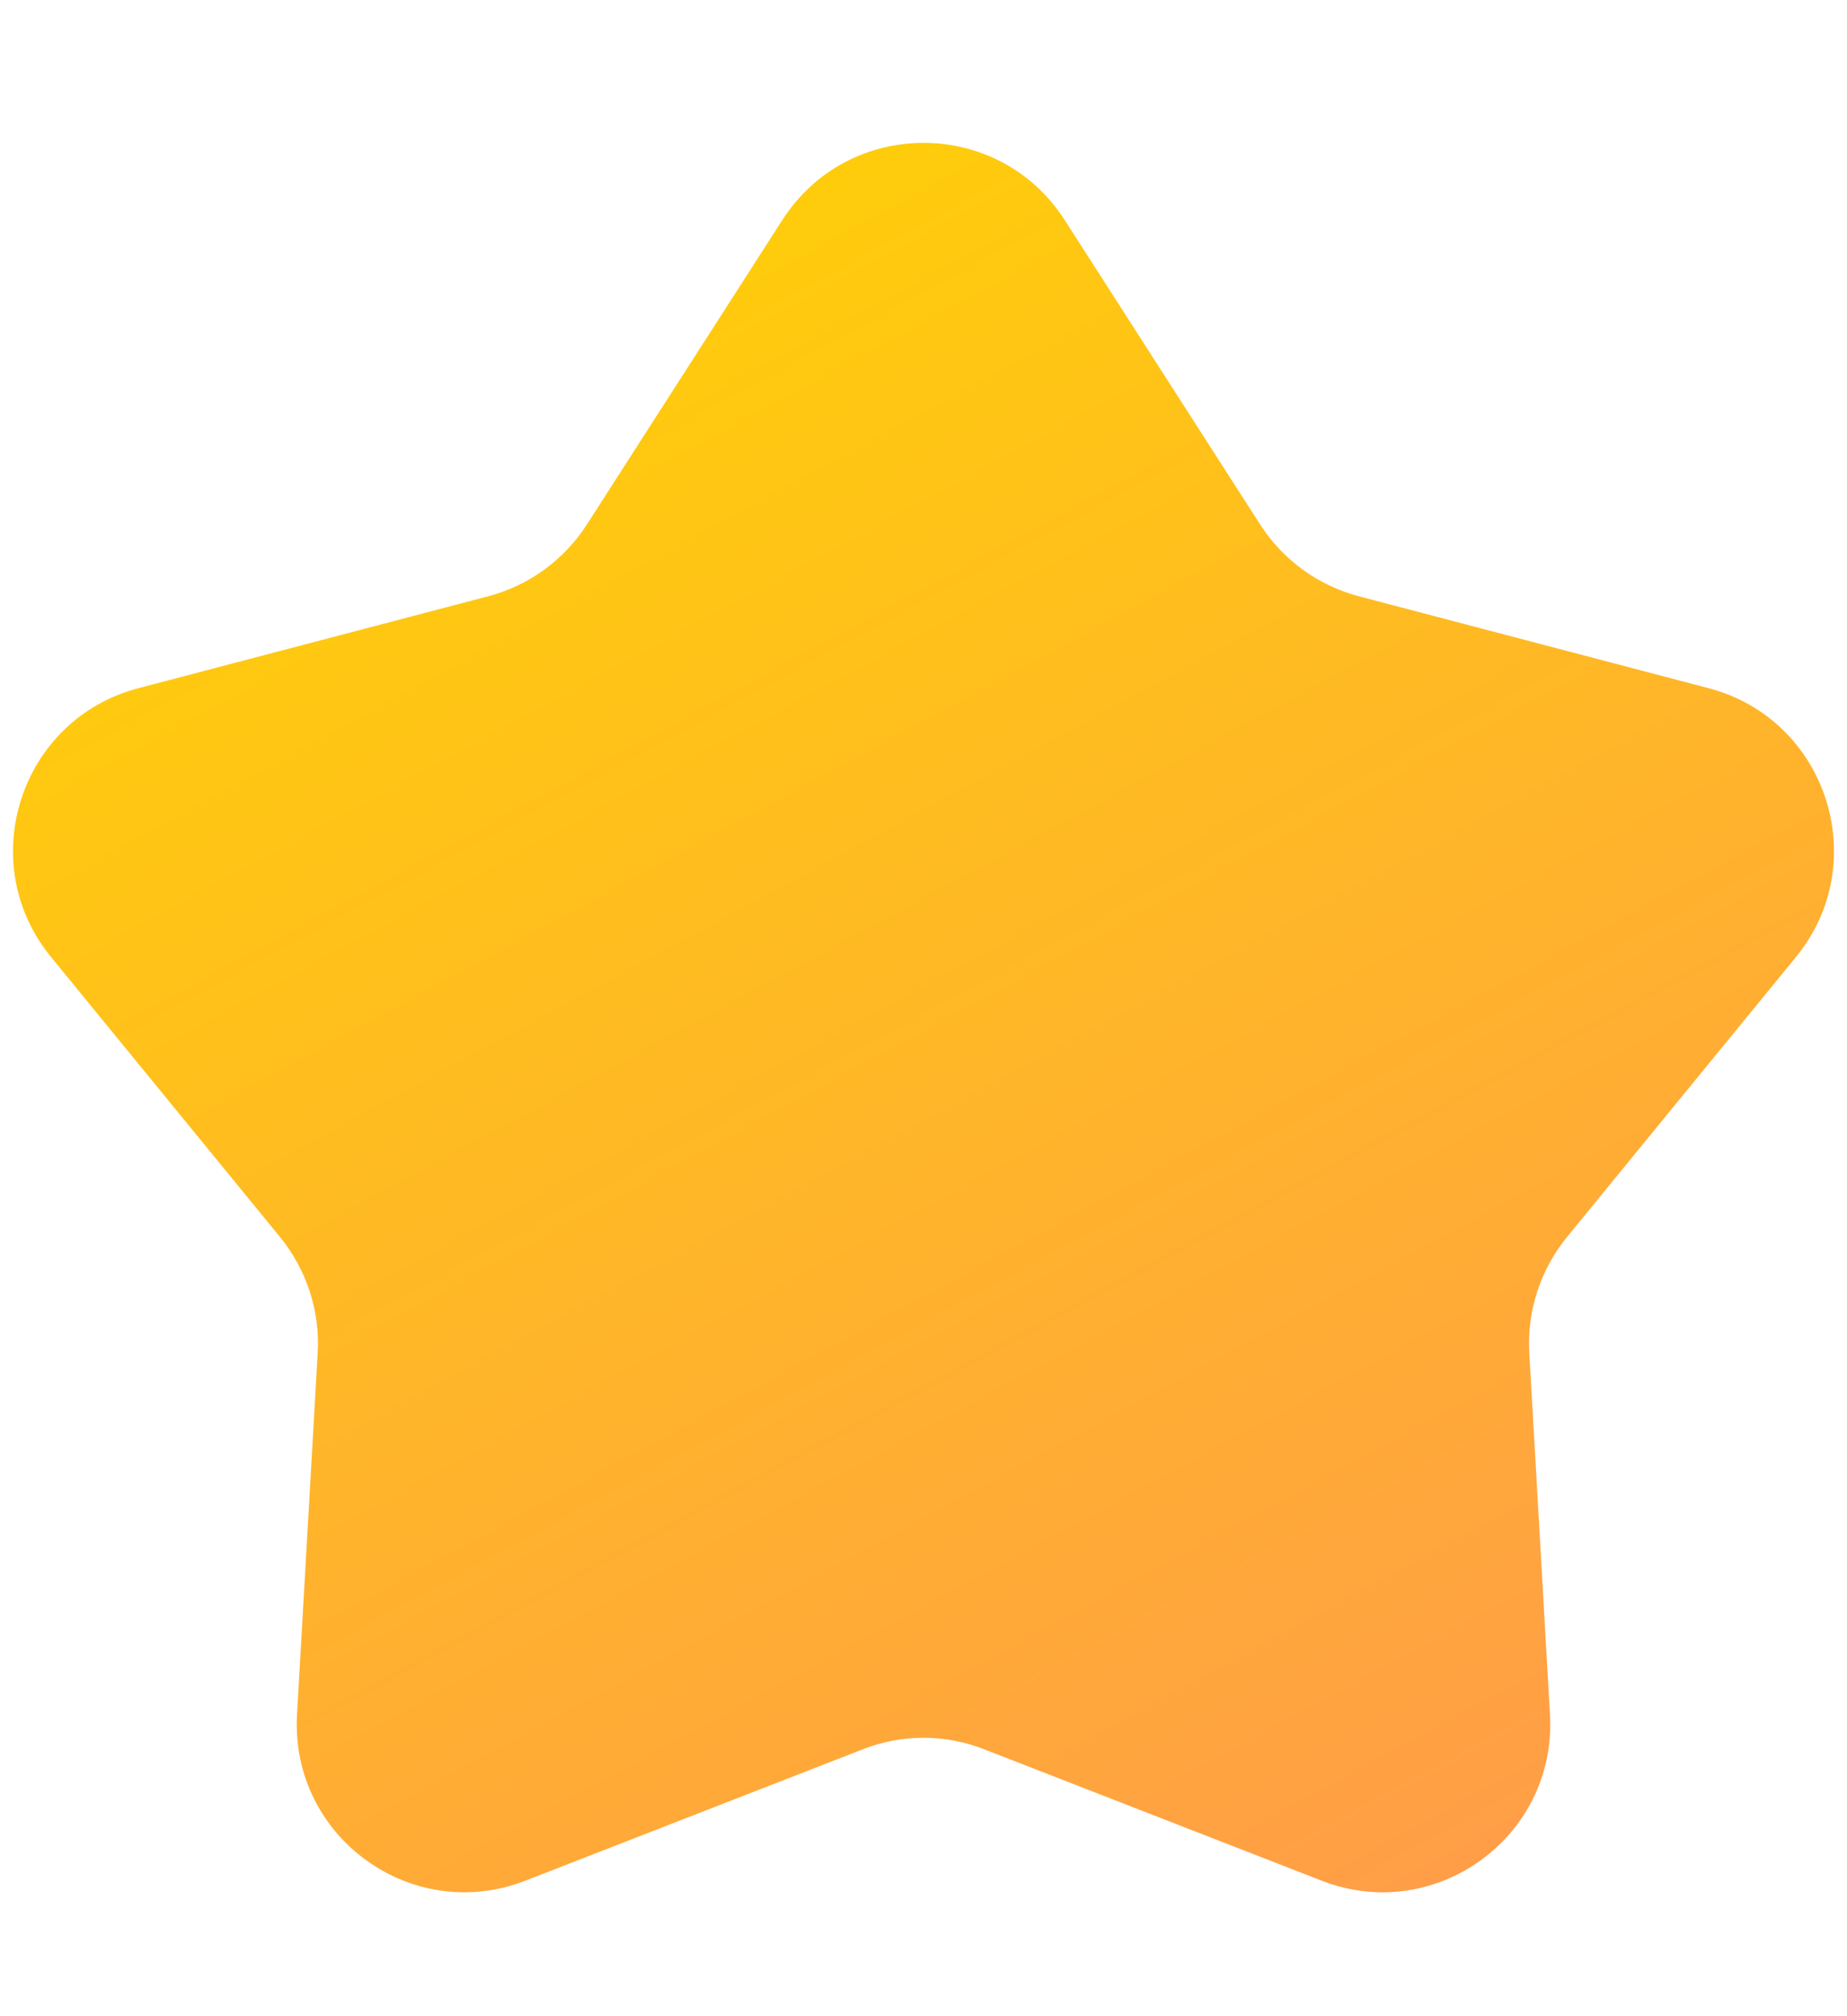 <svg width="11" height="12" viewBox="0 0 11 12" fill="none" xmlns="http://www.w3.org/2000/svg">
<path d="M4.659 1.31C5.052 0.697 5.948 0.697 6.341 1.31L7.505 3.122C7.641 3.333 7.85 3.485 8.093 3.549L10.176 4.096C10.88 4.281 11.157 5.133 10.696 5.696L9.332 7.363C9.174 7.557 9.093 7.804 9.108 8.054L9.231 10.204C9.273 10.931 8.549 11.458 7.87 11.193L5.863 10.412C5.63 10.32 5.37 10.32 5.137 10.412L3.13 11.193C2.451 11.458 1.727 10.931 1.769 10.204L1.892 8.054C1.907 7.804 1.826 7.557 1.668 7.363L0.304 5.696C-0.157 5.133 0.12 4.281 0.824 4.096L2.907 3.549C3.15 3.485 3.359 3.333 3.495 3.122L4.659 1.31Z" fill="url(#paint0_linear_53_94)"/>
<defs>
<linearGradient id="paint0_linear_53_94" x1="2.5" y1="-1.92569e-07" x2="9" y2="12" gradientUnits="userSpaceOnUse">
<stop stop-color="#FFD500"/>
<stop offset="1" stop-color="#FF9A4C"/>
</linearGradient>
</defs>
</svg>

